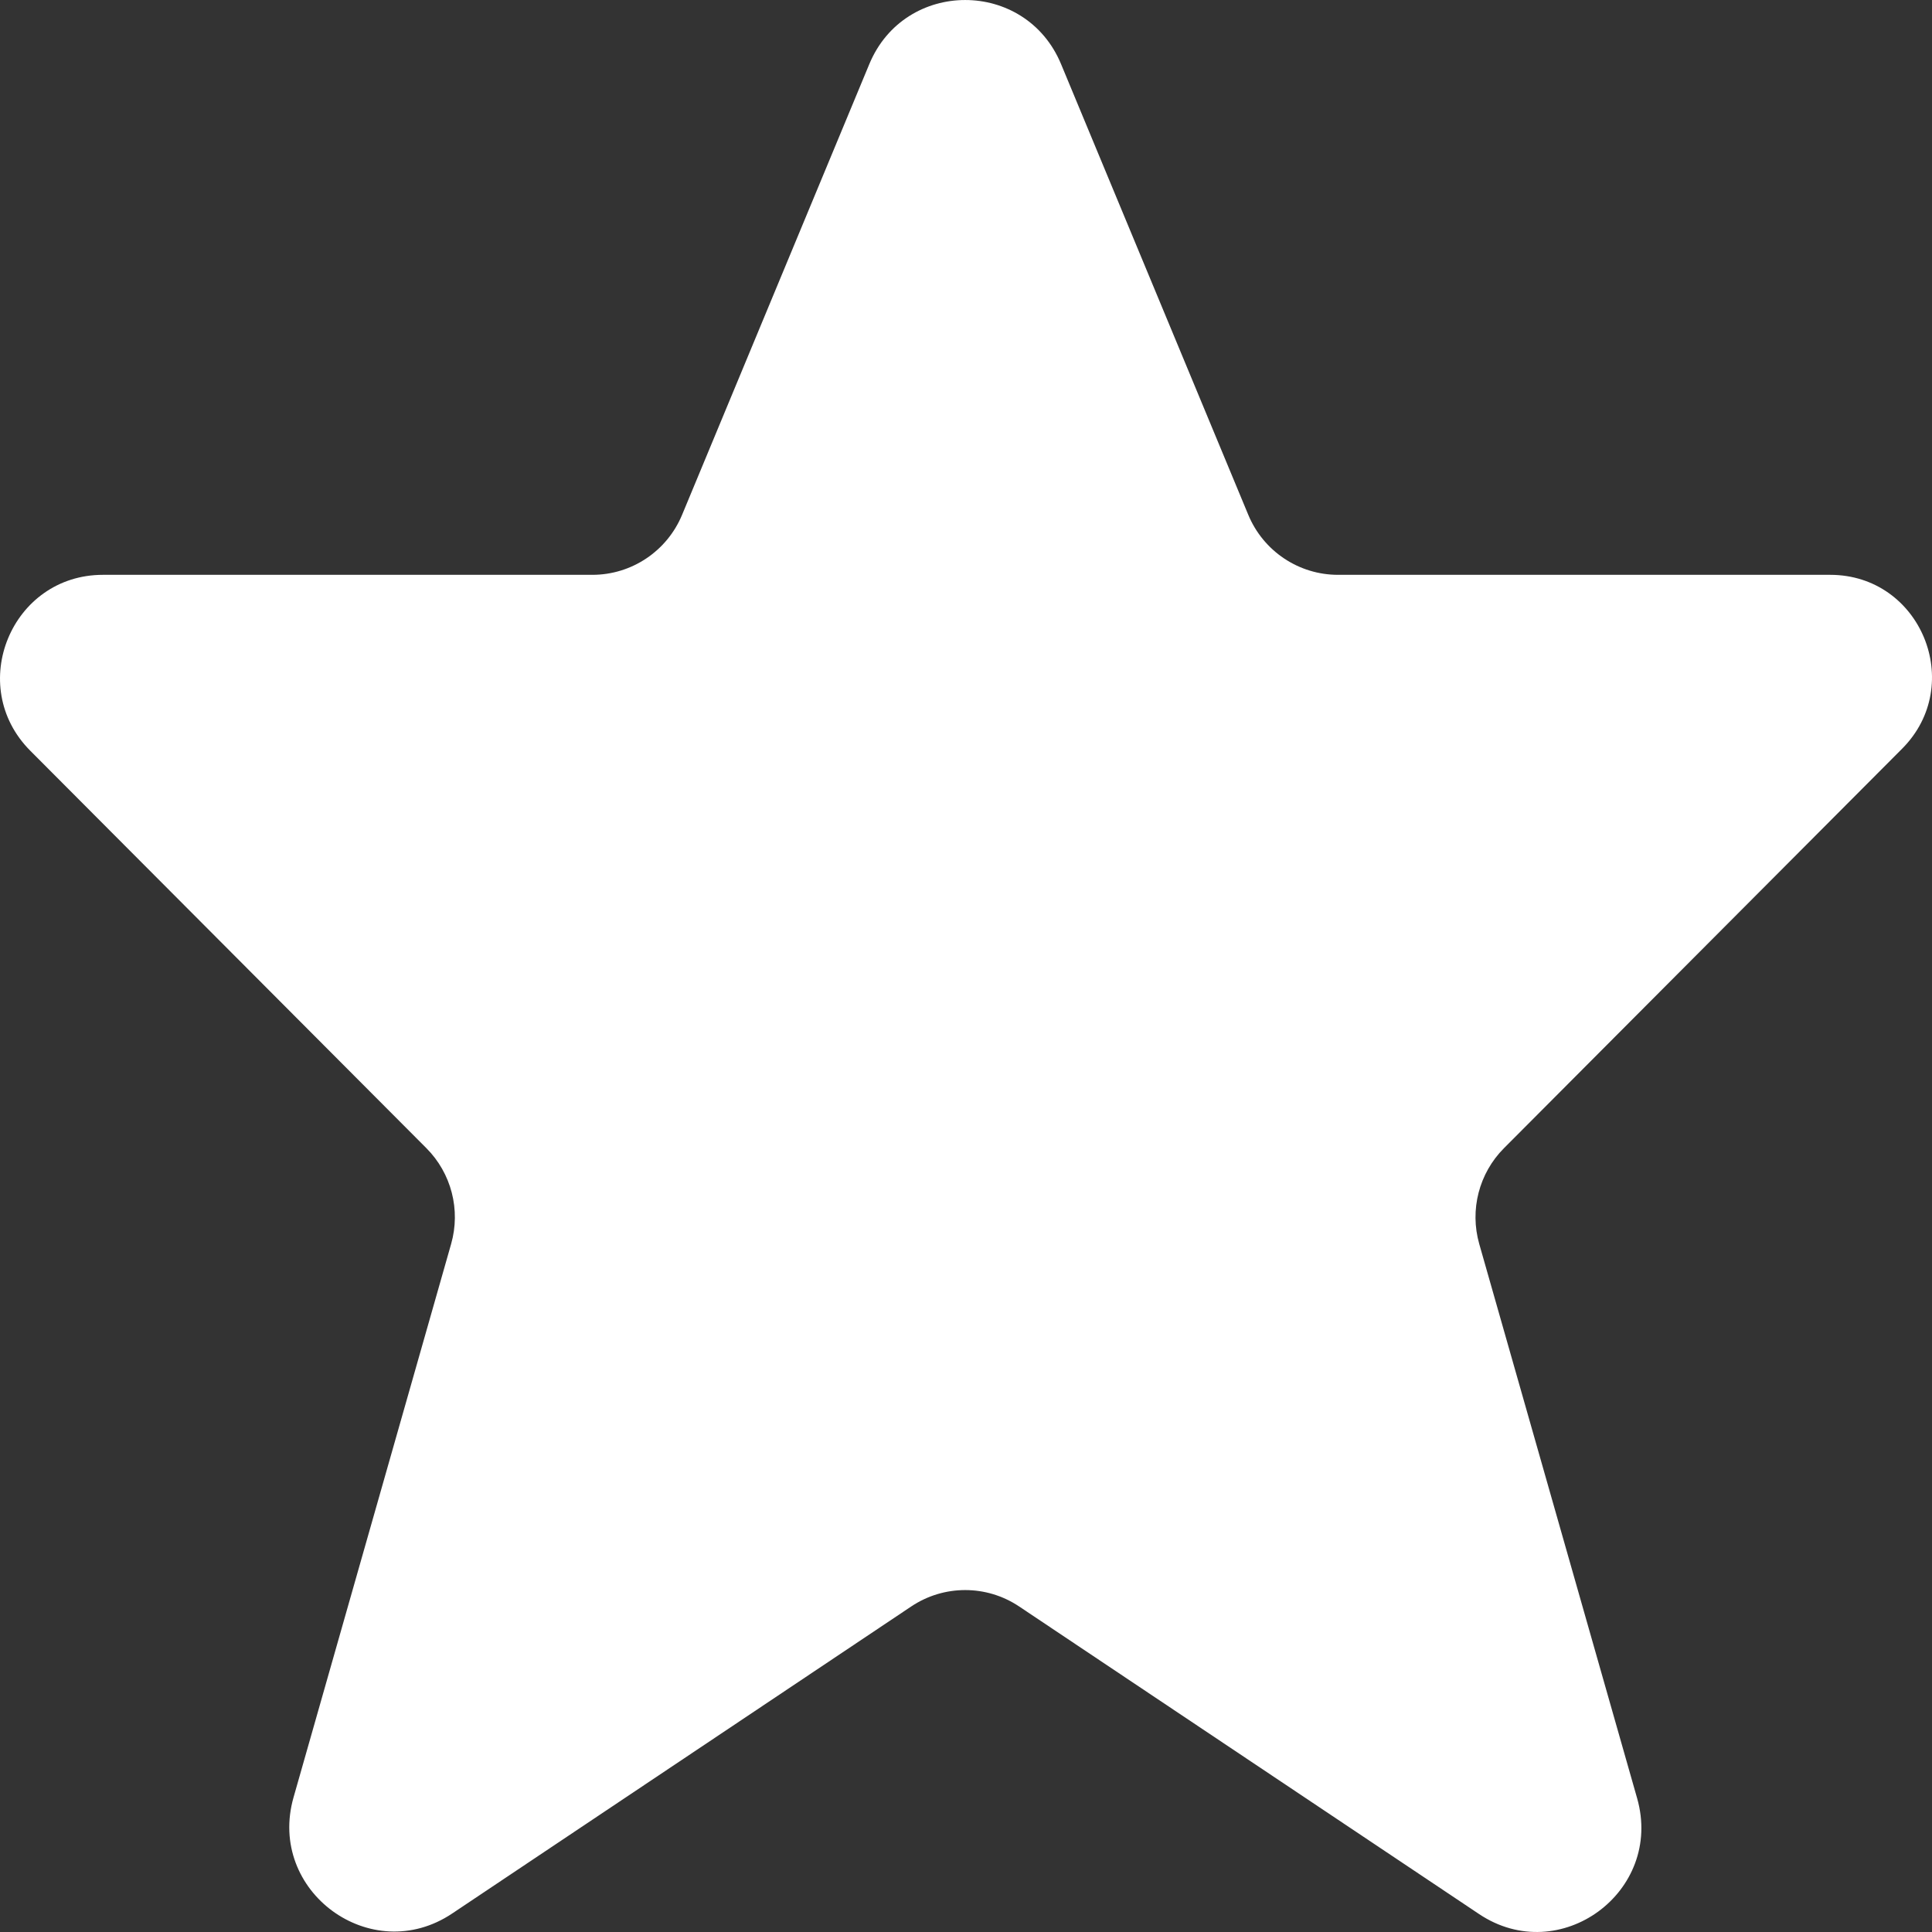 <svg width="32" height="32" viewBox="0 0 32 32" fill="none" xmlns="http://www.w3.org/2000/svg">
<rect x="0" y="0" width="32" height="32" fill="#333333" stroke="none"/>
<path fill-rule="evenodd" clip-rule="evenodd" d="M14.398 1.063C14.986 -0.354 16.987 -0.354 17.575 1.063L20.675 8.526C20.925 9.129 21.512 9.521 22.162 9.521H30.314C31.813 9.521 32.564 11.339 31.504 12.402L24.911 19.017C24.497 19.432 24.34 20.039 24.501 20.604L27.116 29.785C27.557 31.335 25.834 32.597 24.497 31.702L16.88 26.608C16.339 26.246 15.634 26.246 15.093 26.608L7.489 31.694C6.147 32.591 4.419 31.325 4.862 29.77L7.472 20.604C7.633 20.039 7.476 19.432 7.062 19.017L0.502 12.435C-0.57 11.36 0.189 9.521 1.705 9.521H9.811C10.461 9.521 11.048 9.129 11.298 8.526L14.398 1.063Z" fill="white"/>
</svg>

